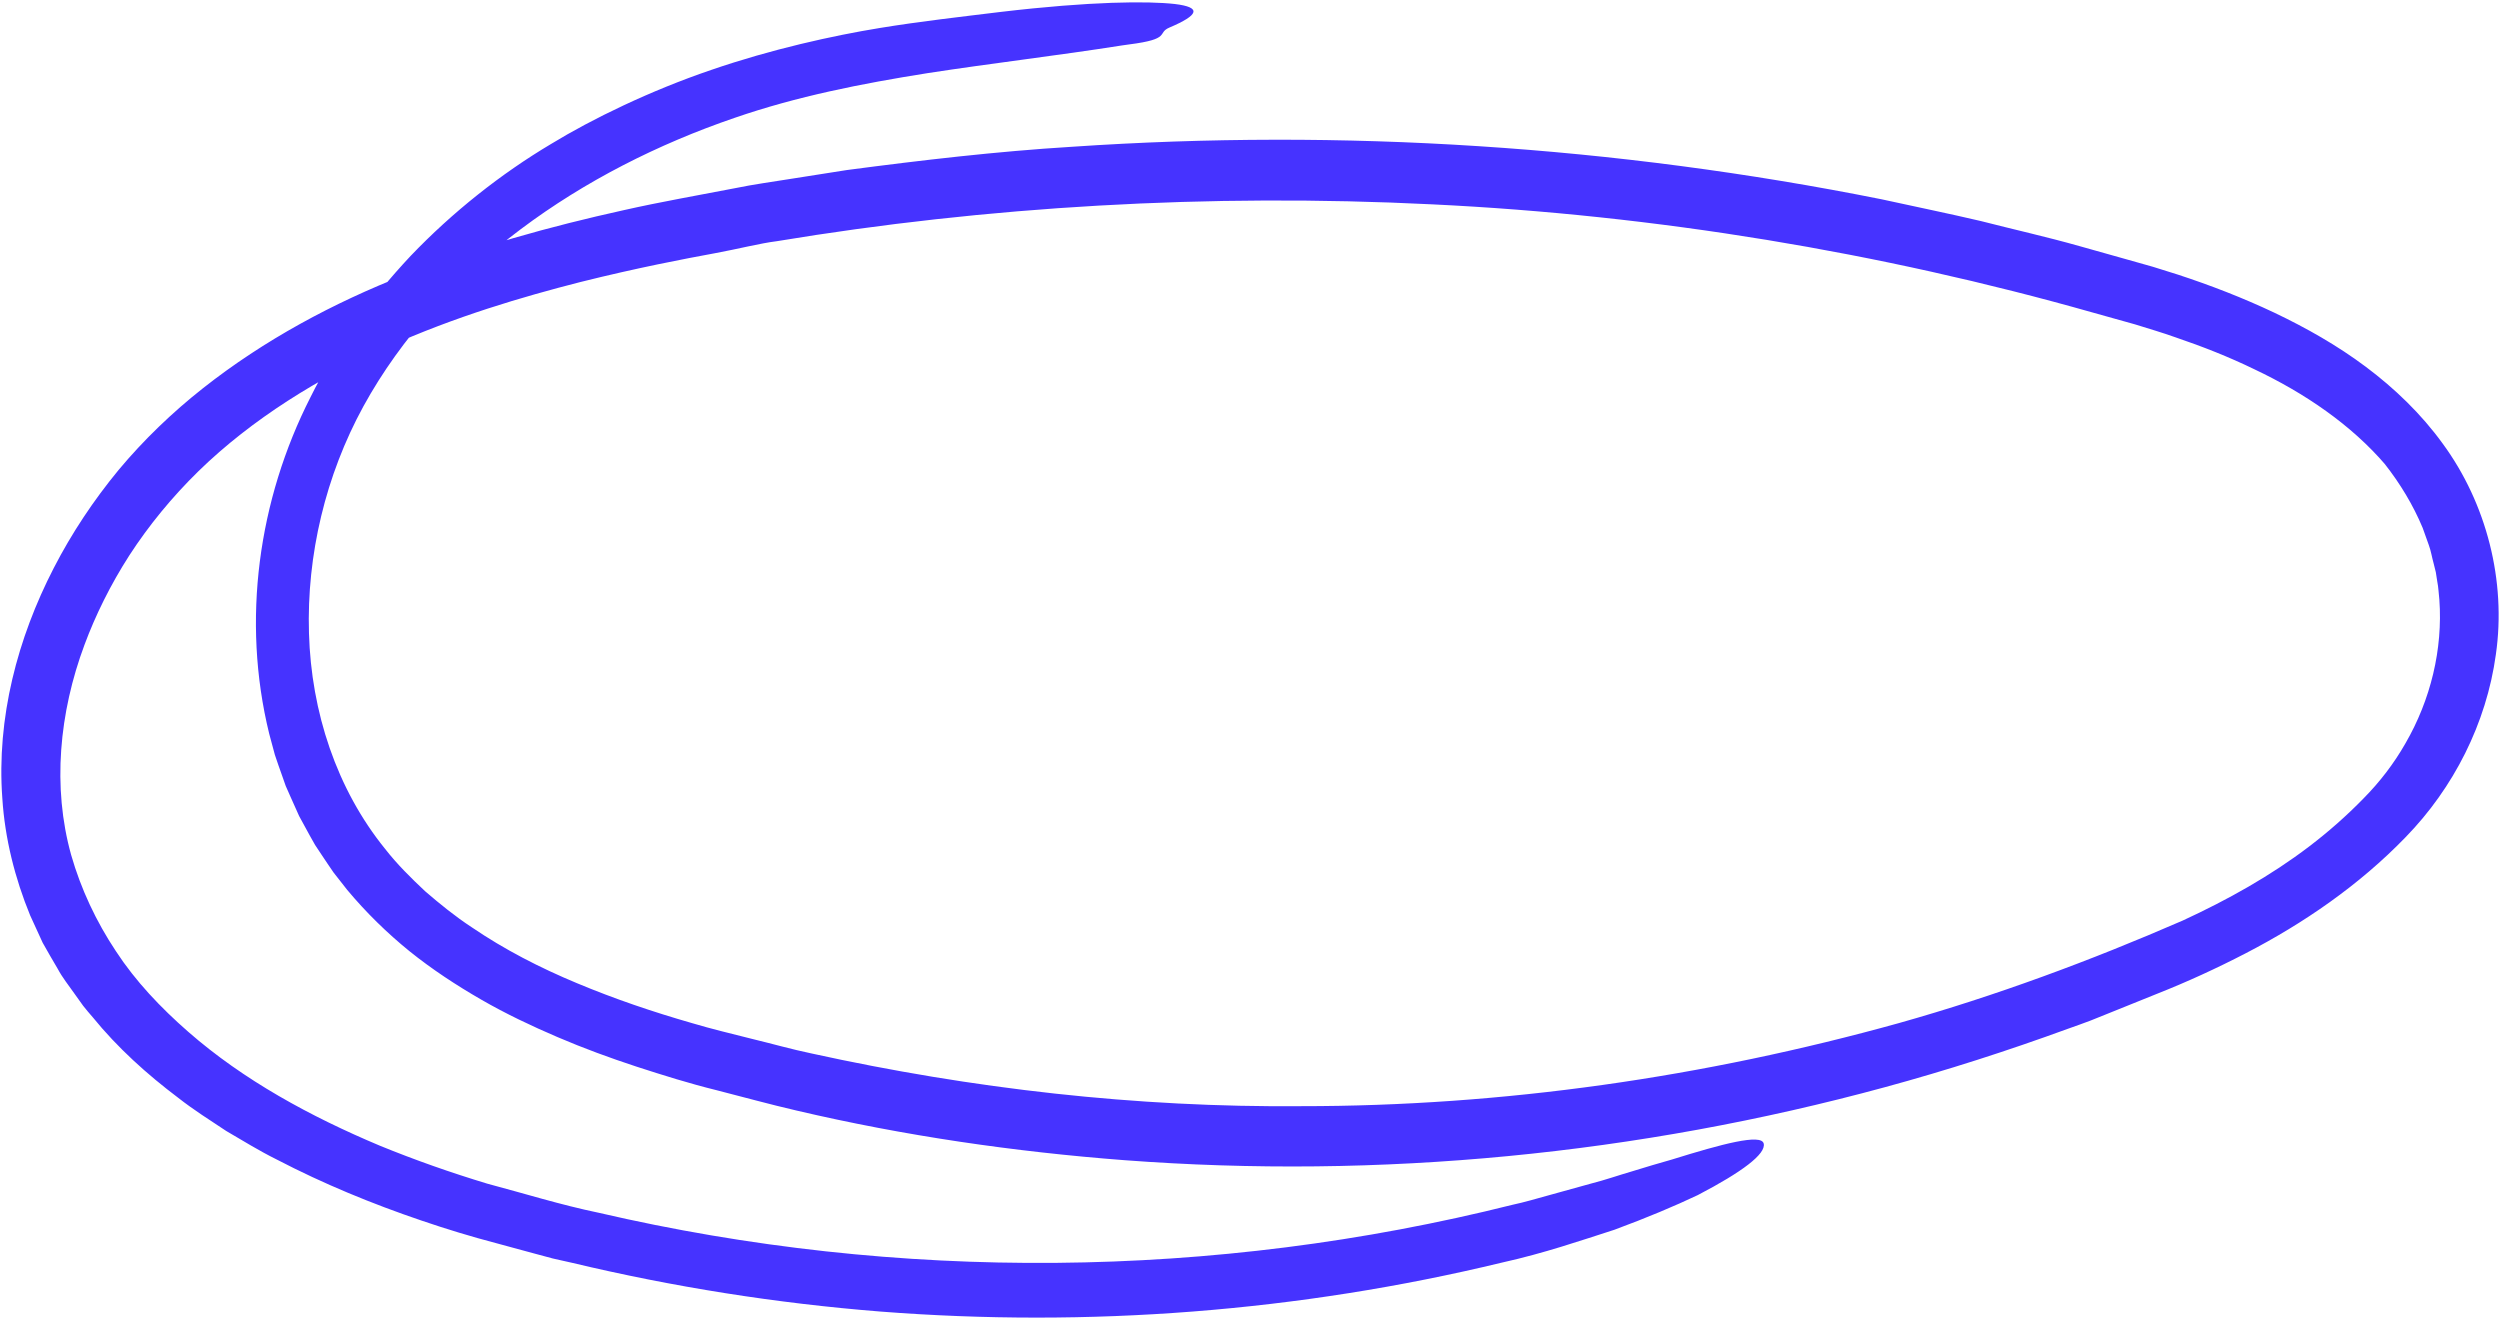 <svg width="257" height="136" viewBox="0 0 257 136" fill="none" xmlns="http://www.w3.org/2000/svg">
<path d="M73.414 26.047C70.437 26.595 65.57 27.517 59.652 28.996C53.753 30.503 46.758 32.549 39.799 35.69C32.859 38.795 25.901 43.078 20.421 48.42C17.682 51.096 15.28 54.036 13.307 57.077C11.344 60.127 9.81 63.26 8.687 66.282C6.084 73.259 5.363 80.903 7.317 87.898C8.321 91.395 9.883 94.728 11.919 97.788C13.928 100.865 16.522 103.596 19.353 106.07C25.033 111.038 31.9 114.773 39.051 117.778C42.649 119.248 46.338 120.545 50.082 121.677C53.899 122.691 57.671 123.869 61.543 124.672C92.308 131.813 124.809 131.54 155.493 123.85C156.698 123.595 157.995 123.211 159.347 122.837C160.698 122.462 162.113 122.07 163.538 121.677C164.981 121.312 166.387 120.819 167.794 120.408C169.191 119.978 170.561 119.567 171.866 119.202C177.026 117.595 181.062 116.517 181.309 117.558C181.556 118.618 179.126 120.462 174.533 122.855C172.204 123.96 169.328 125.175 165.967 126.417C162.561 127.512 158.726 128.837 154.397 129.795C133.539 134.836 111.869 136.489 90.491 134.827C79.807 133.978 69.195 132.298 58.794 129.814L56.84 129.375L54.904 128.855L51.032 127.804C48.457 127.129 45.872 126.343 43.334 125.476C38.247 123.75 33.243 121.695 28.439 119.193C26.668 118.316 24.969 117.266 23.252 116.262C21.59 115.157 19.901 114.097 18.321 112.855C15.125 110.445 12.093 107.723 9.518 104.554C9.189 104.162 8.842 103.787 8.541 103.385L7.646 102.134C7.061 101.294 6.413 100.5 5.929 99.587C5.417 98.701 4.879 97.815 4.386 96.911L3.098 94.098C1.536 90.29 0.504 86.208 0.24 82.081C-0.372 73.789 1.819 65.588 5.518 58.41C7.372 54.803 9.627 51.425 12.193 48.31C14.778 45.215 17.727 42.384 20.878 39.9C27.179 34.932 34.284 31.133 41.626 28.257C48.977 25.371 56.547 23.28 64.145 21.599C67.944 20.741 71.761 20.084 75.57 19.344C77.469 18.951 79.396 18.695 81.304 18.385L87.058 17.481C94.747 16.467 102.463 15.563 110.207 15.088C138.014 13.198 166.077 15.015 193.418 20.485C196.824 21.234 200.24 21.928 203.628 22.723C207.006 23.59 210.404 24.348 213.764 25.298L218.796 26.713L221.316 27.425L223.855 28.22C227.234 29.325 230.567 30.613 233.827 32.156C237.078 33.708 240.256 35.498 243.206 37.708C246.155 39.918 248.886 42.53 251.114 45.608C255.616 51.744 257.662 59.735 256.575 67.278C255.607 74.364 252.228 81.003 247.288 86.071C242.521 91.002 236.795 94.929 230.841 98.007C227.864 99.55 224.814 100.947 221.764 102.153L217.189 103.997L214.896 104.92C214.129 105.221 213.353 105.477 212.577 105.76C206.404 108.015 200.13 110.034 193.783 111.76C168.405 118.673 141.831 121.248 115.577 119.266C104.253 118.399 92.975 116.764 81.907 114.17C79.14 113.531 76.4 112.773 73.652 112.07C70.903 111.394 68.163 110.536 65.433 109.65C62.703 108.755 59.99 107.76 57.324 106.618C54.657 105.477 52.009 104.226 49.461 102.755C46.913 101.285 44.429 99.66 42.101 97.788C39.781 95.906 37.626 93.797 35.69 91.478L34.293 89.697C33.855 89.076 33.444 88.437 33.023 87.816L32.393 86.866C32.202 86.537 32.028 86.208 31.836 85.879L30.75 83.889L29.827 81.825L29.371 80.793L28.996 79.725C28.75 79.012 28.485 78.309 28.257 77.597L27.672 75.423C24.814 63.762 26.558 51.37 31.919 40.831C33.151 38.32 34.704 35.873 36.393 33.398C38.128 30.96 40.083 28.576 42.21 26.311C46.502 21.819 51.498 17.864 56.657 14.796C60.894 12.211 66.867 9.317 73.086 7.198C79.286 5.061 85.669 3.655 90.436 2.879C94.555 2.203 98.847 1.719 102.874 1.226C112.143 0.13 118.015 0.102 120.782 0.413C123.558 0.751 123.248 1.545 120.216 2.833C118.883 3.399 120.462 4.011 116.061 4.568C115.878 4.595 115.513 4.641 115.349 4.669C108.691 5.719 101.988 6.495 95.304 7.527C88.628 8.586 81.925 9.901 75.506 12.12C67.643 14.814 60.145 18.604 53.543 23.554C46.95 28.494 41.27 34.64 37.352 41.781C33.48 48.867 31.517 57.05 31.763 65.104C31.992 73.159 34.594 81.113 39.599 87.277C40.822 88.847 42.247 90.254 43.708 91.624C45.233 92.939 46.794 94.208 48.493 95.322C51.844 97.605 55.516 99.495 59.342 101.084C63.168 102.683 67.122 104.025 71.168 105.185C73.177 105.787 75.241 106.271 77.286 106.792C79.341 107.285 81.368 107.869 83.441 108.299C99.943 111.924 116.837 113.86 133.749 113.714C154.497 113.723 175.227 110.728 195.199 105.176C205.171 102.372 214.951 98.737 224.375 94.637C229.005 92.5 233.425 90.034 237.389 87.012C239.37 85.505 241.233 83.861 242.959 82.09C244.649 80.382 246.091 78.501 247.269 76.437C249.872 71.953 251.132 66.73 250.767 61.652C250.694 61.022 250.676 60.383 250.548 59.762L250.402 58.822L250.173 57.899C250 57.287 249.909 56.648 249.689 56.054L249.05 54.265C248.073 51.927 246.749 49.726 245.133 47.671L245.251 47.808C241.699 43.662 236.941 40.42 231.736 37.955C229.142 36.694 226.43 35.626 223.663 34.685C222.284 34.192 220.878 33.781 219.472 33.343L215.134 32.129C193.272 25.928 170.195 22.111 147.21 21.006C124.234 19.864 101.377 21.225 79.852 24.796C78.145 25.006 75.898 25.59 73.414 26.047Z" fill="#4633FF"/>
</svg>
